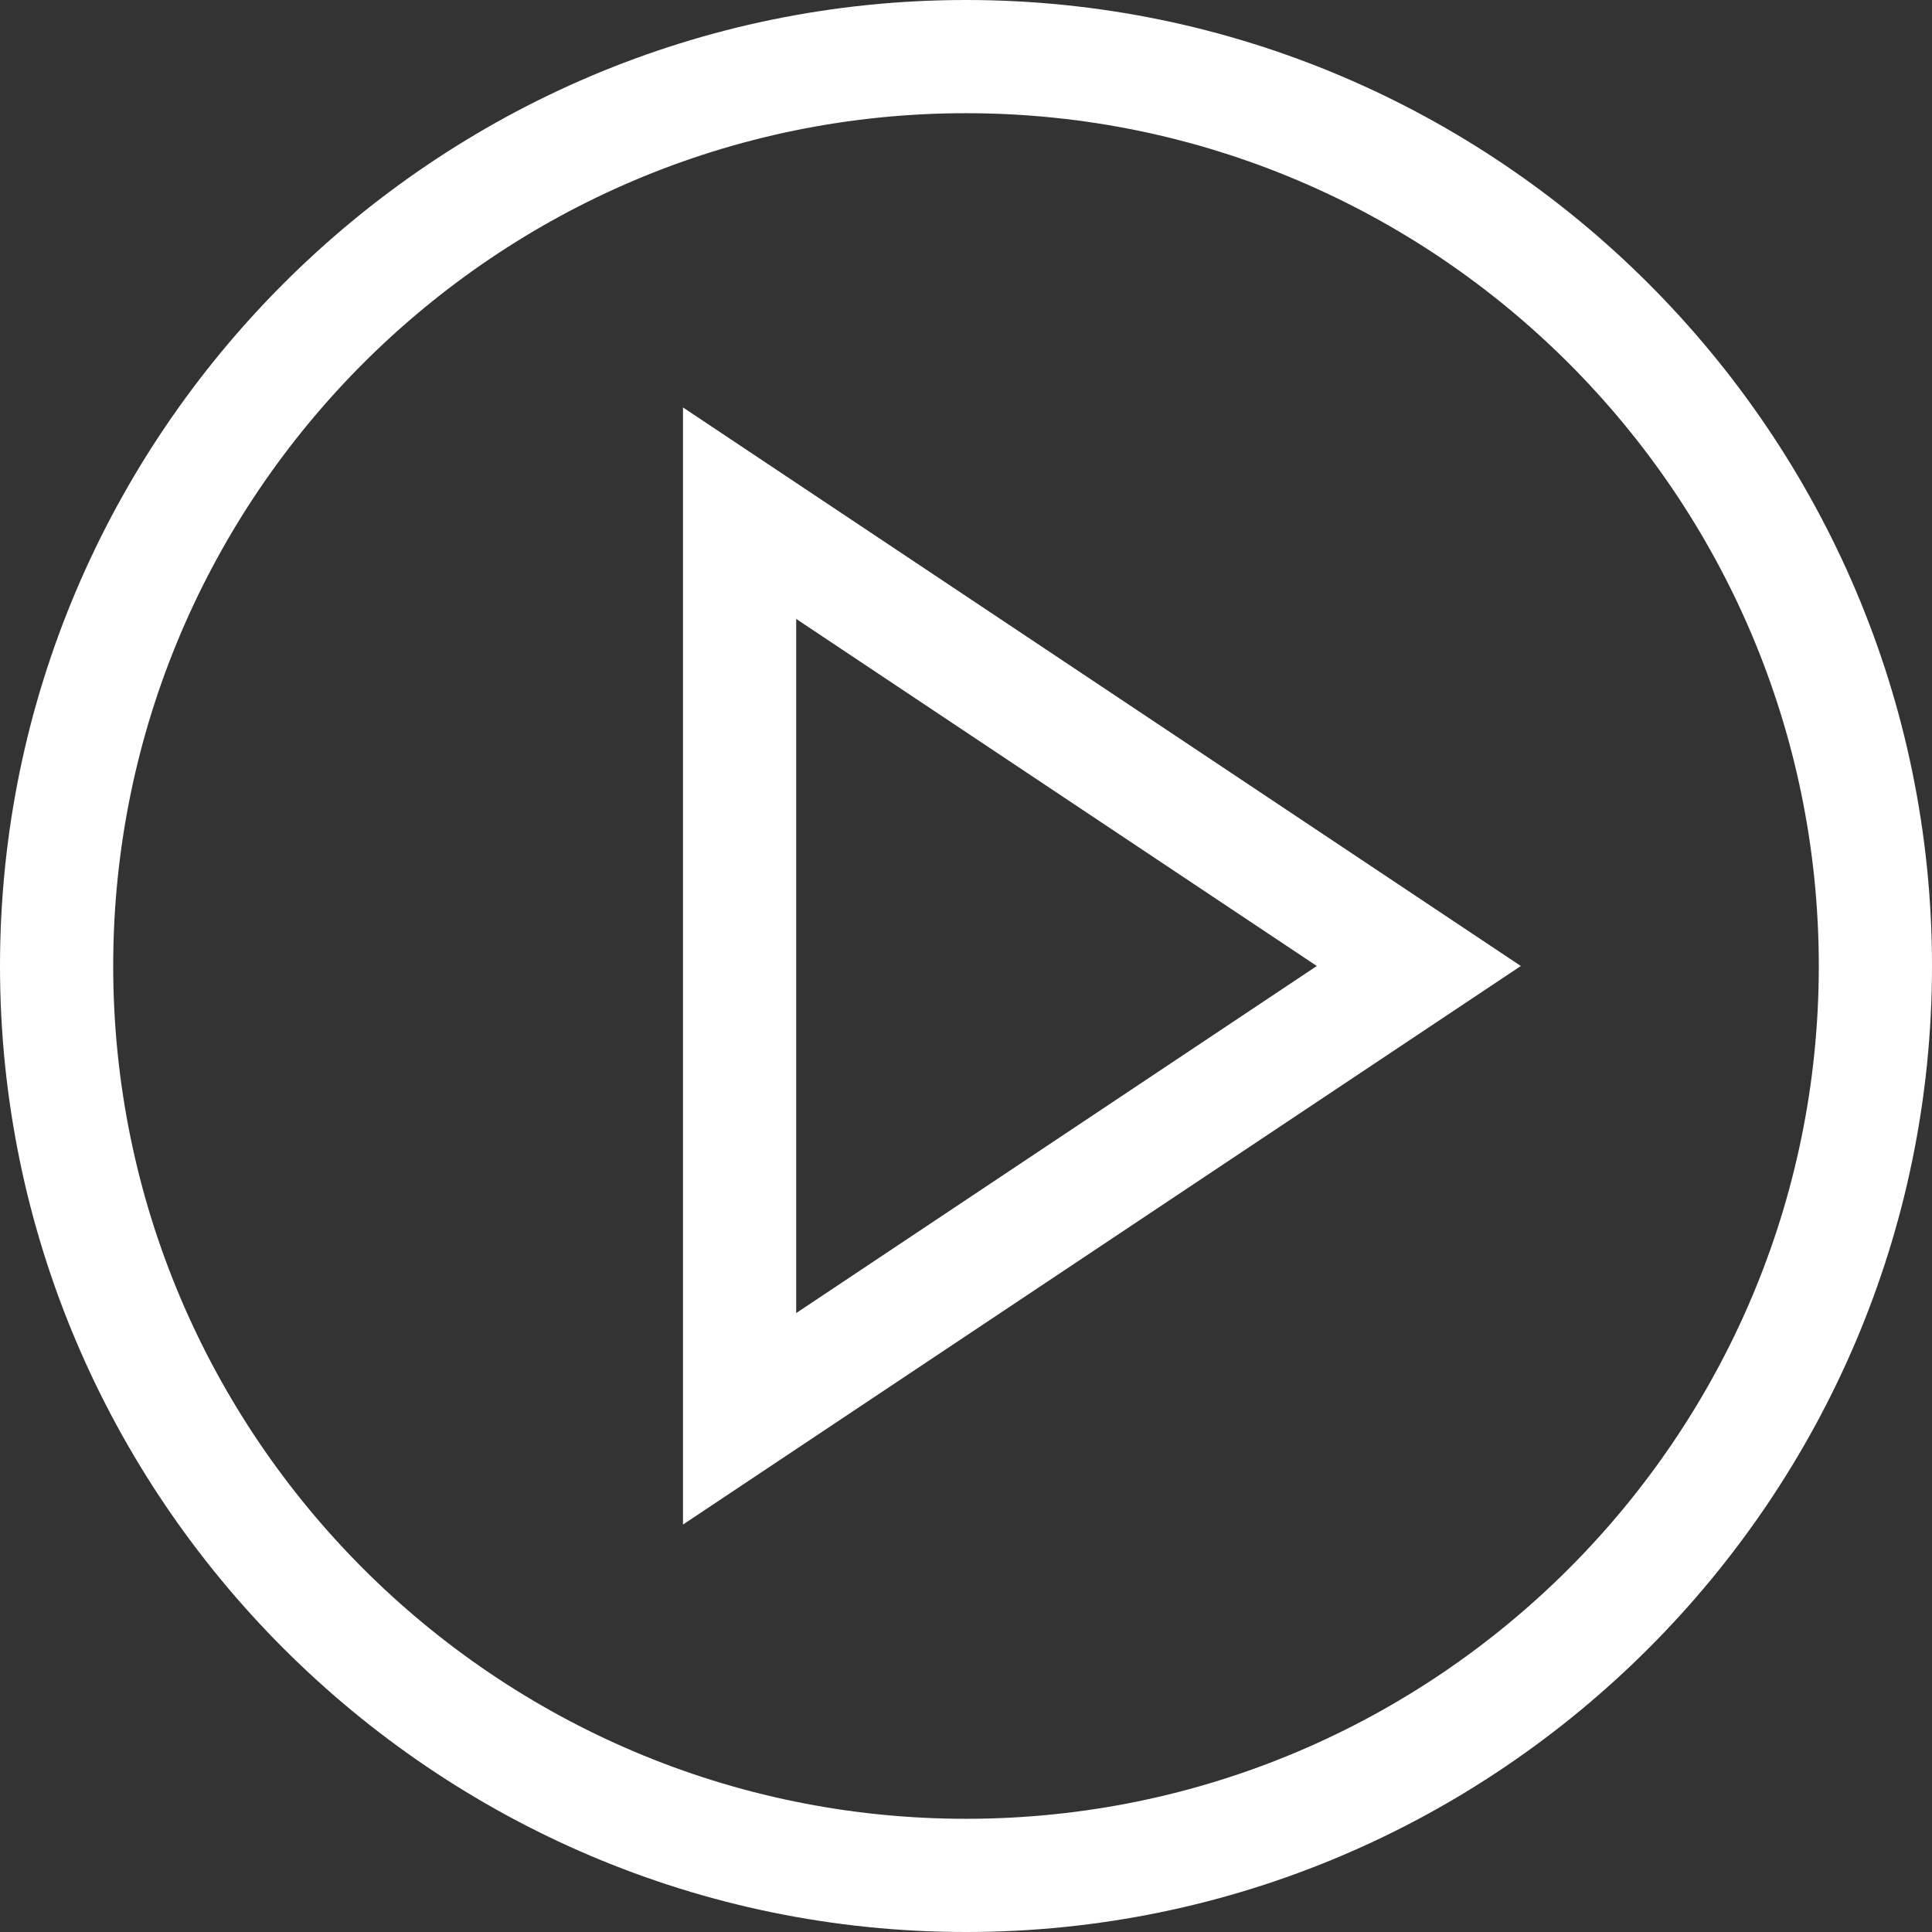 <?xml version="1.0" encoding="UTF-8" standalone="no"?>
<!DOCTYPE svg PUBLIC "-//W3C//DTD SVG 1.1//EN" "http://www.w3.org/Graphics/SVG/1.1/DTD/svg11.dtd">
<svg version="1.1" xmlns="http://www.w3.org/2000/svg" xmlns:xlink="http://www.w3.org/1999/xlink" preserveAspectRatio="xMidYMid meet" viewBox="0 0 640 640" width="640" height="640"><rect x="0" y="0" width="640" height="640" fill="#333333" stroke="none"/><defs><path d="M0 320C0 496.21 143.81 640 320 640C496.21 640 640 496.19 640 320C640 143.79 496.19 0 320 0C143.79 0 0 143.81 0 320ZM37.5 320C37.5 164.23 164.23 37.5 320 37.5C475.77 37.5 602.5 164.23 602.5 320C602.5 475.77 475.77 602.5 320 602.5C164.23 602.5 37.5 475.77 37.5 320Z" id="a3rbUtppGa"></path><path d="M226.25 505.03L503.8 320L226.25 134.97L226.25 505.03ZM263.75 205.03L436.2 320L263.75 434.97L263.75 205.03Z" id="a2cwAsKnfA"></path></defs><g><g><g><use xlink:href="#a3rbUtppGa" opacity="1" fill="#ffffff" fill-opacity="1"></use><g><use xlink:href="#a3rbUtppGa" opacity="1" fill-opacity="0" stroke="#000000" stroke-width="1" stroke-opacity="0"></use></g></g><g><use xlink:href="#a2cwAsKnfA" opacity="1" fill="#ffffff" fill-opacity="1"></use><g><use xlink:href="#a2cwAsKnfA" opacity="1" fill-opacity="0" stroke="#000000" stroke-width="1" stroke-opacity="0"></use></g></g></g></g></svg>
